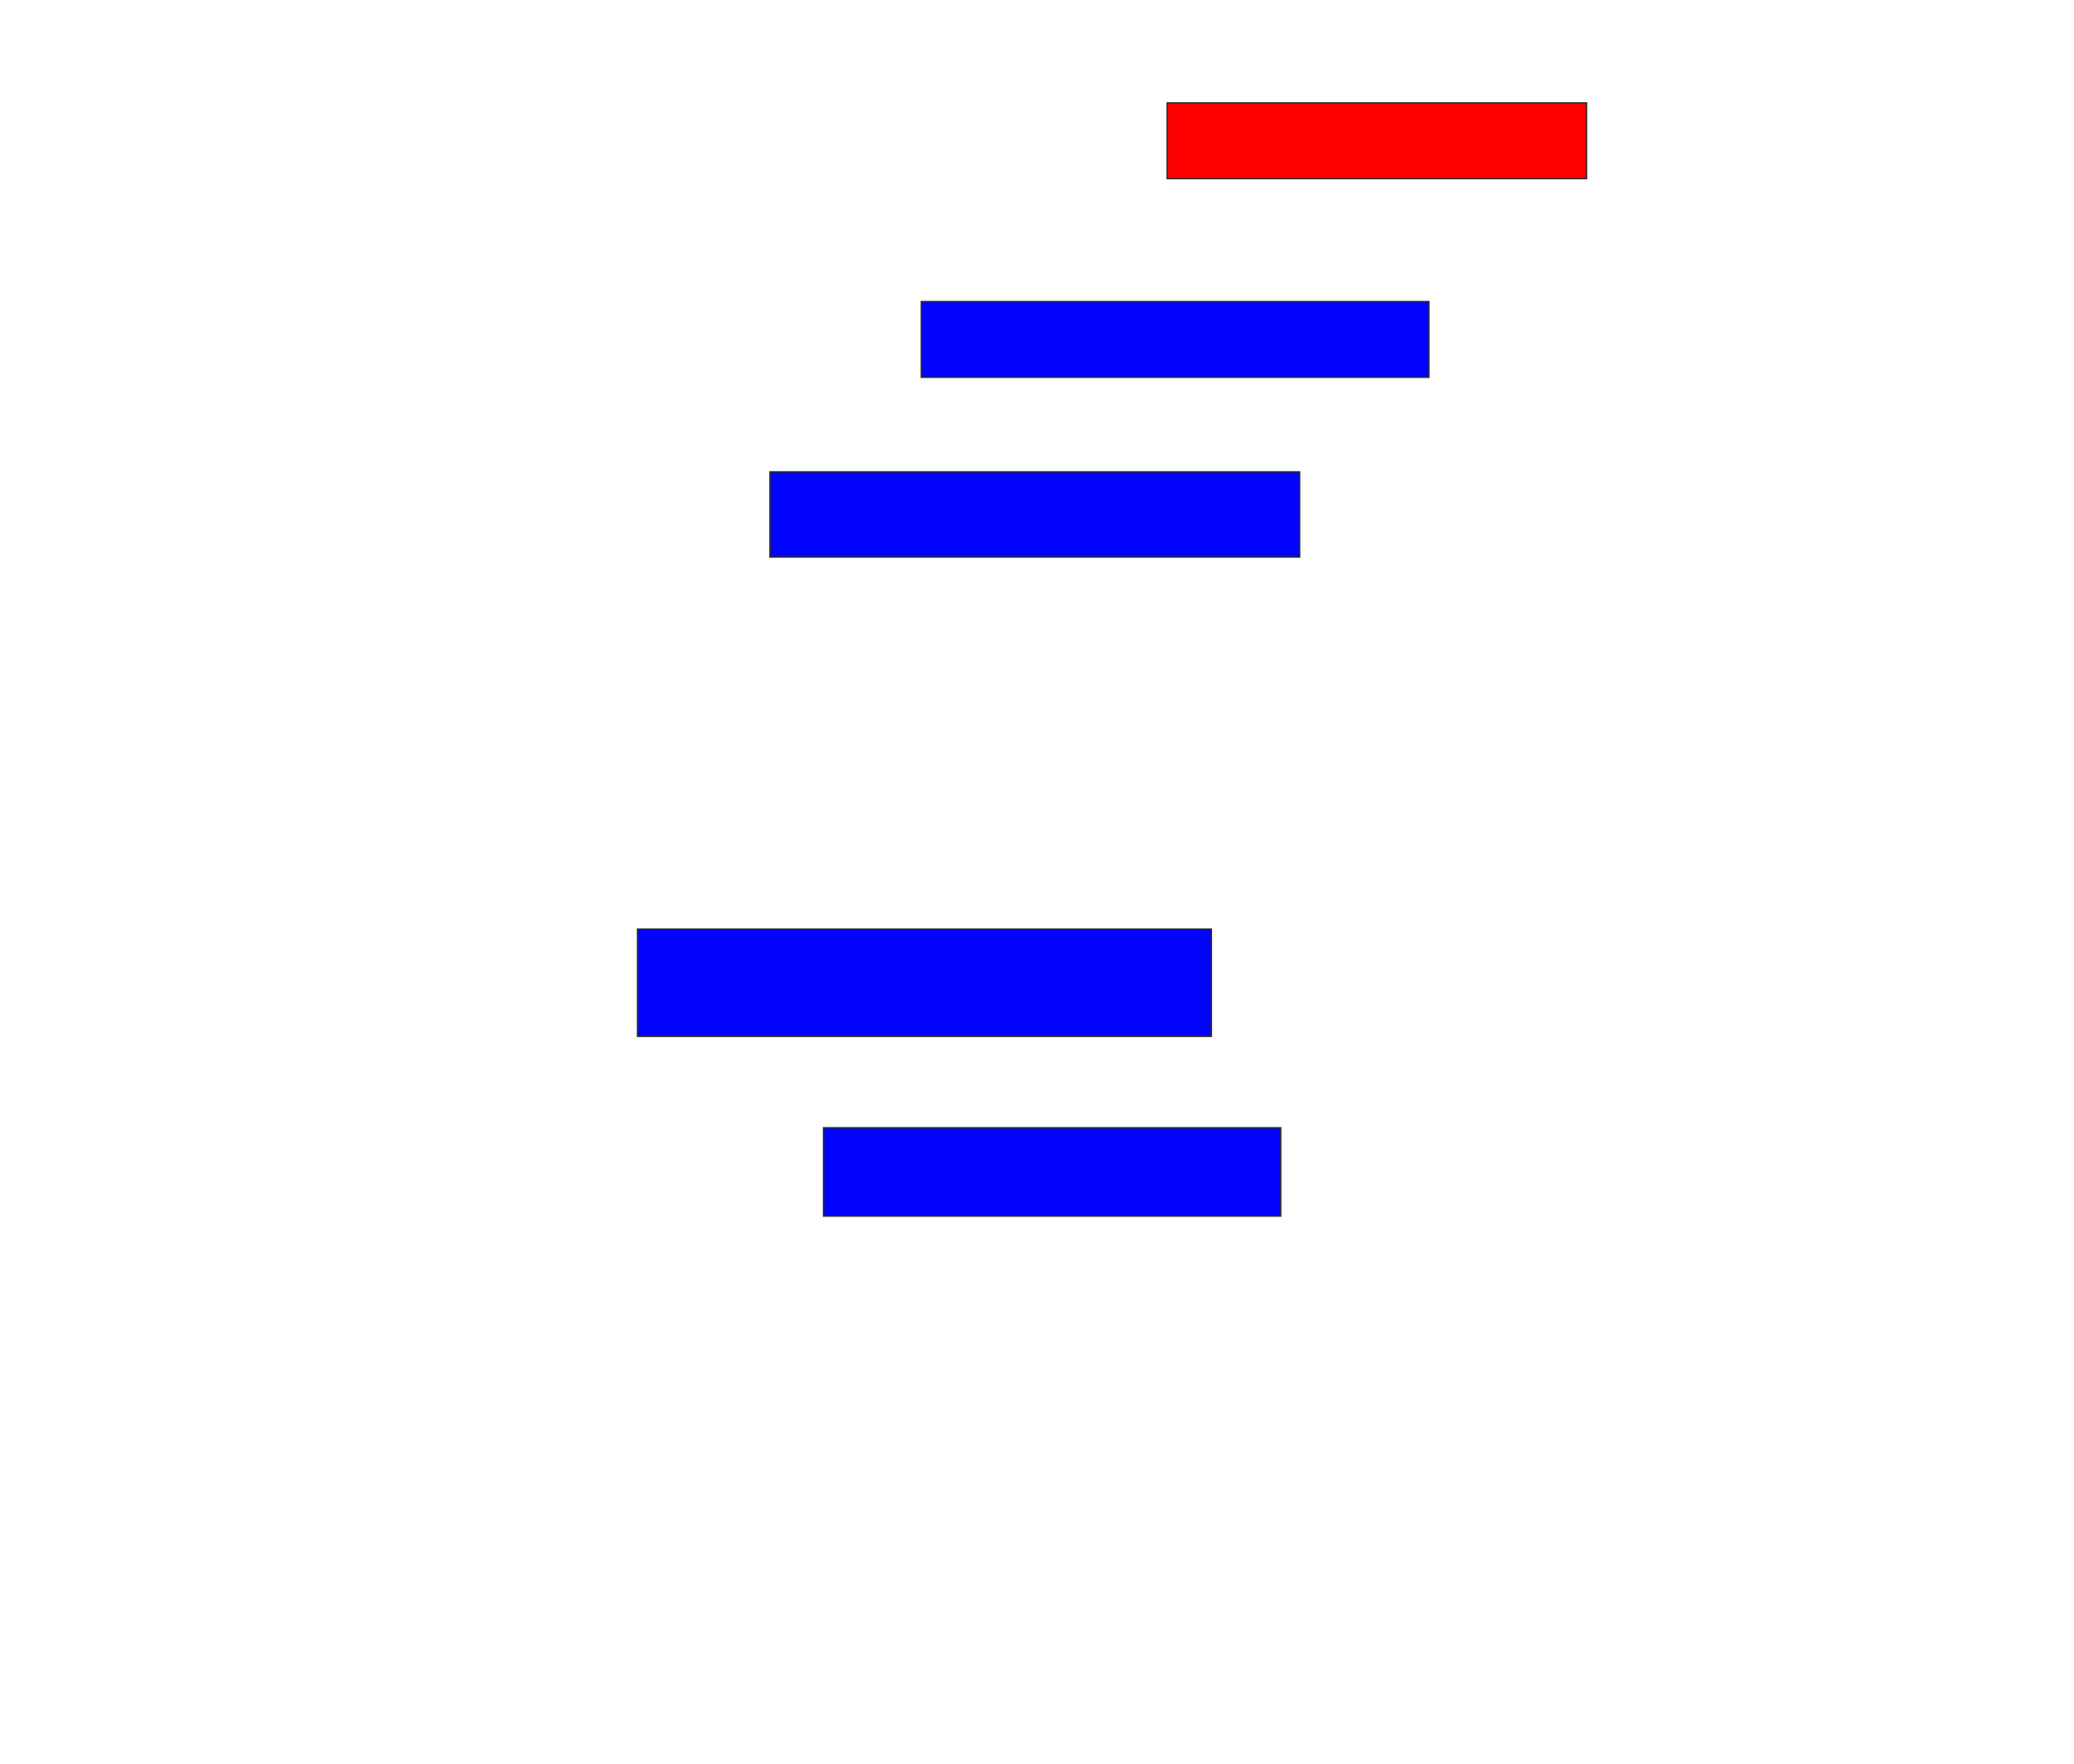 <svg xmlns="http://www.w3.org/2000/svg" width="1430" height="1216">
 <!-- Created with Image Occlusion Enhanced -->
 <g>
  <title>Labels</title>
 </g>
 <g>
  <title>Masks</title>
  <rect id="2cb5330ecd5c4cf8bb7a648b052de8ee-ao-1" height="52.174" width="289.13" y="70.957" x="804.783" stroke="#2D2D2D" fill="#ff0200" class="qshape"/>
  <rect id="2cb5330ecd5c4cf8bb7a648b052de8ee-ao-2" height="52.174" width="350" y="207.913" x="635.217" stroke="#2D2D2D" fill="#0203ff"/>
  <rect id="2cb5330ecd5c4cf8bb7a648b052de8ee-ao-3" height="58.696" width="365.217" y="325.304" x="530.87" stroke="#2D2D2D" fill="#0203ff"/>
  <rect id="2cb5330ecd5c4cf8bb7a648b052de8ee-ao-4" height="73.913" width="395.652" y="640.522" x="439.565" stroke="#2D2D2D" fill="#0203ff"/>
  <rect id="2cb5330ecd5c4cf8bb7a648b052de8ee-ao-5" height="60.87" width="315.217" y="777.478" x="567.826" stroke="#2D2D2D" fill="#0203ff"/>
 </g>
</svg>